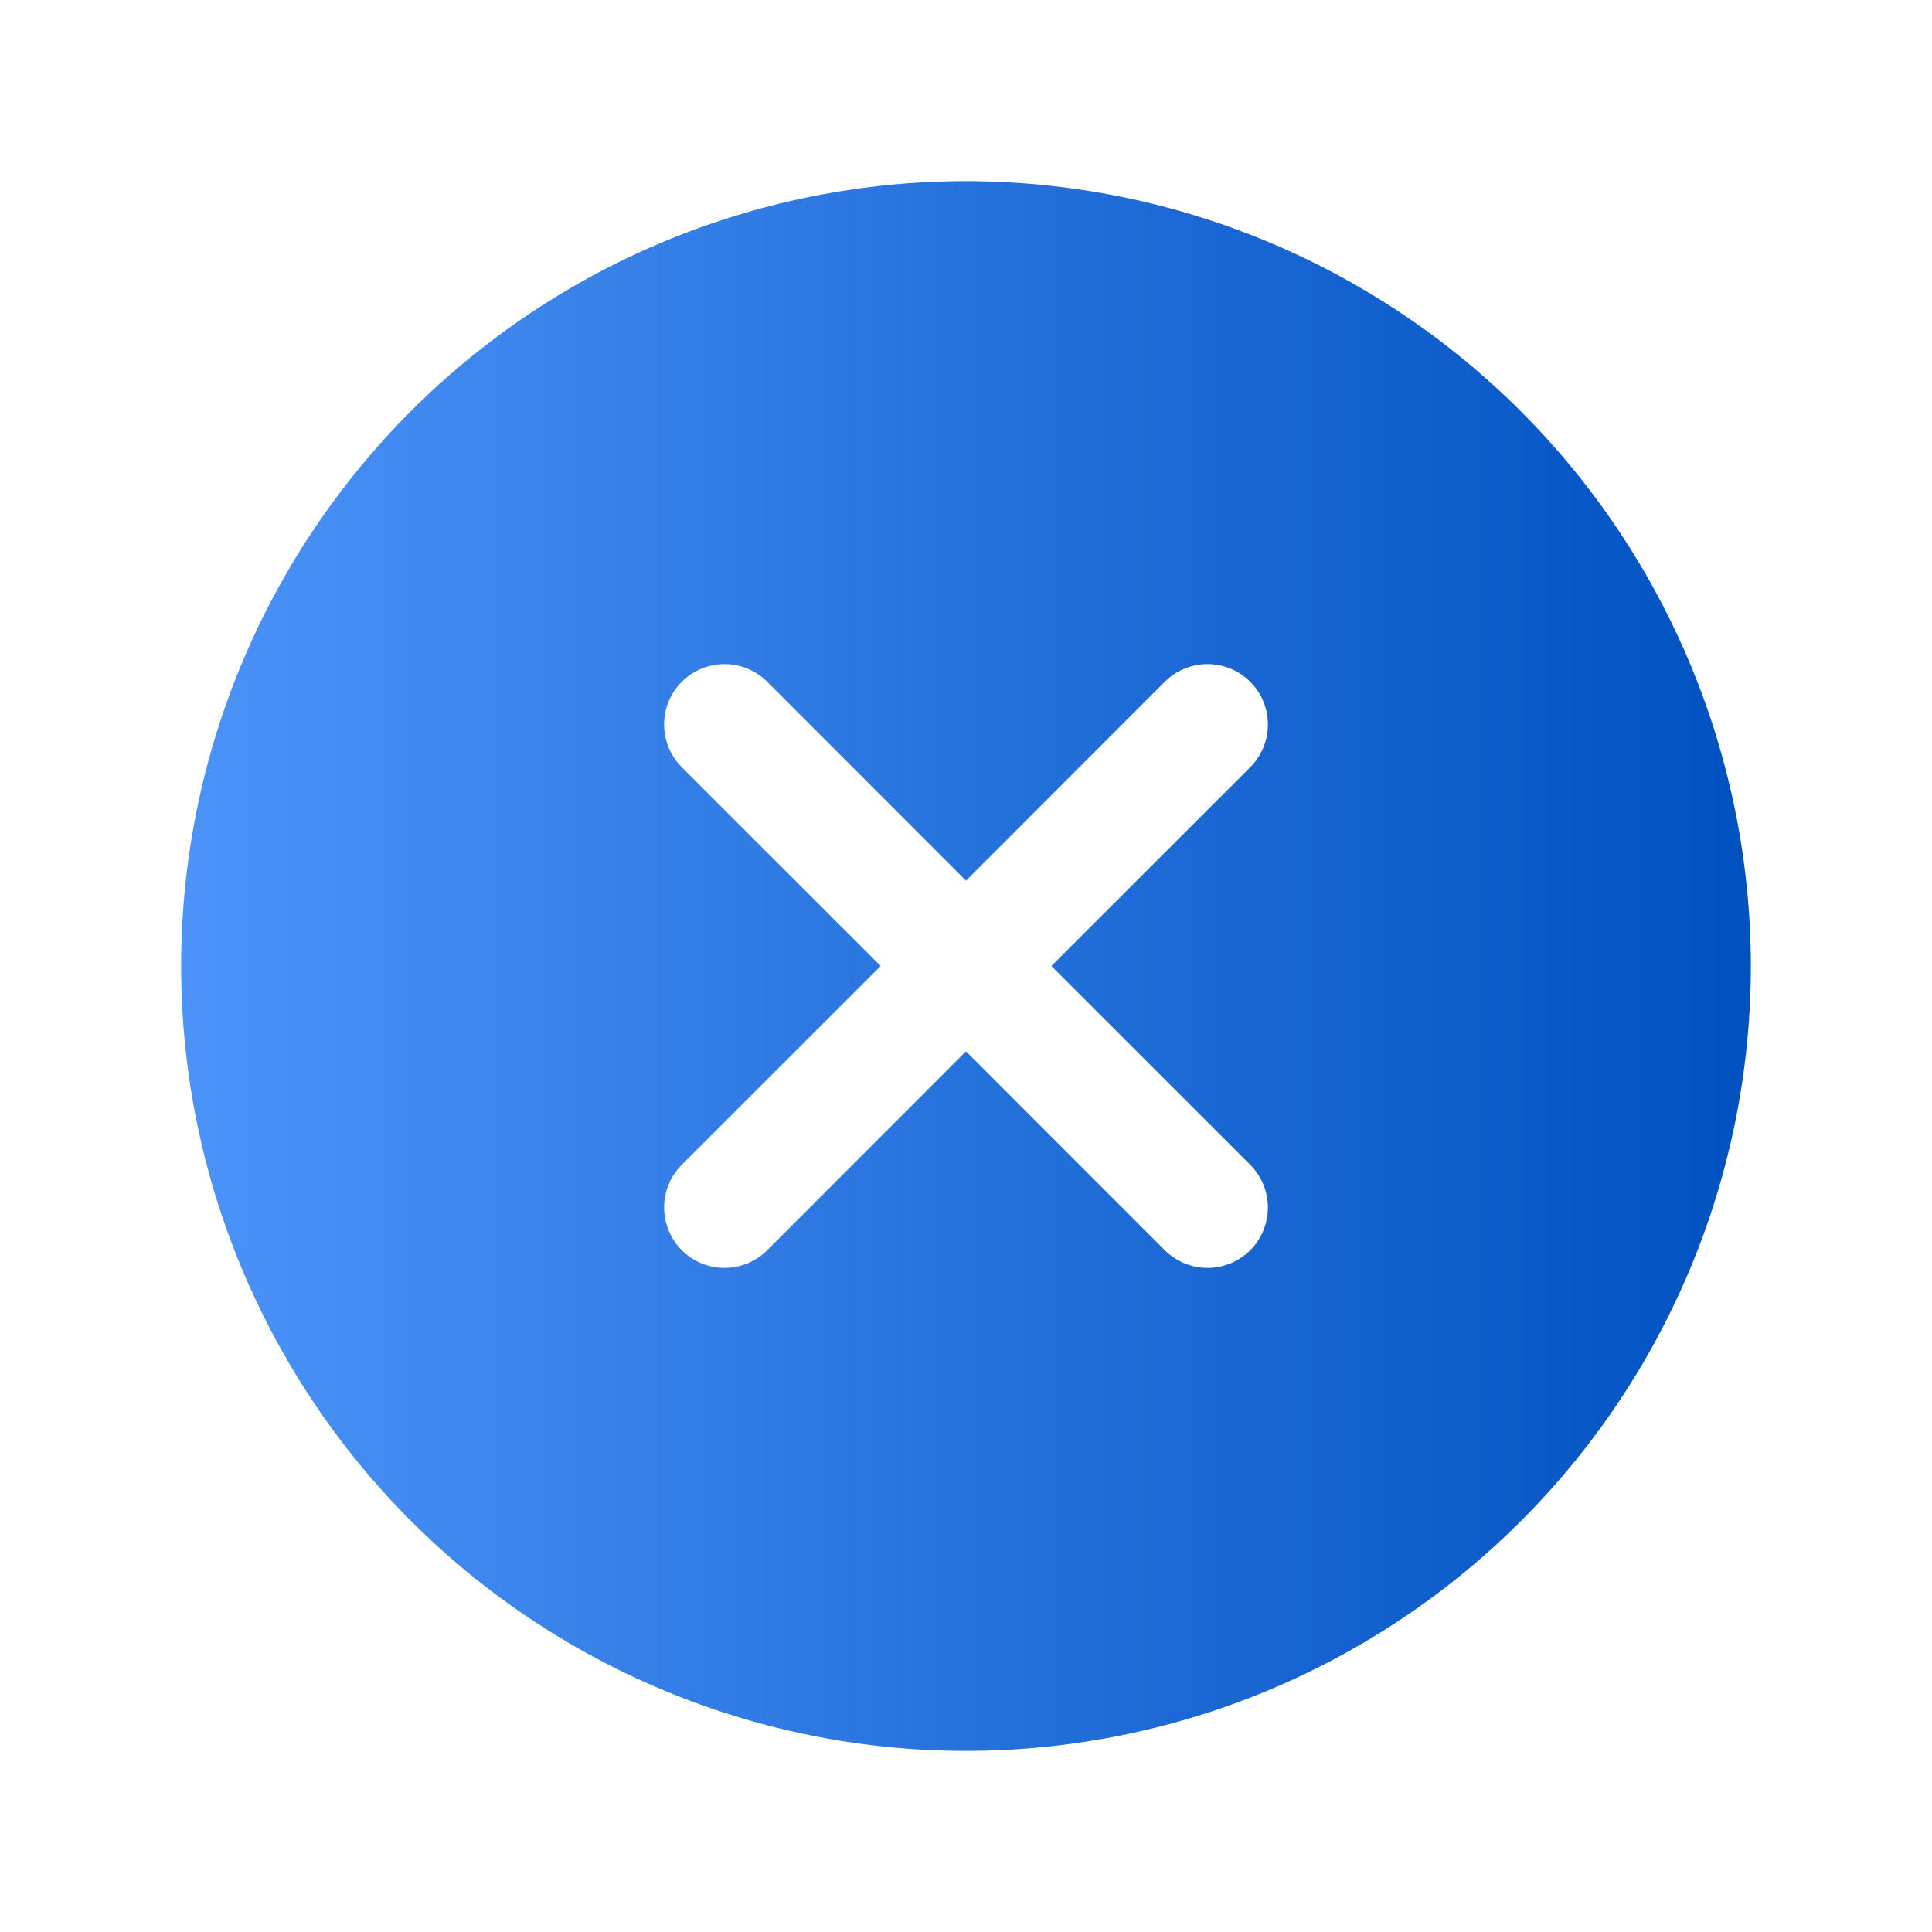 <svg width="42" height="42" viewBox="0 0 42 42" fill="none" xmlns="http://www.w3.org/2000/svg">
<path d="M21 3.938C17.625 3.938 14.326 4.938 11.521 6.813C8.715 8.688 6.528 11.353 5.236 14.47C3.945 17.588 3.607 21.019 4.265 24.329C4.924 27.639 6.549 30.679 8.935 33.065C11.321 35.451 14.361 37.076 17.671 37.735C20.981 38.393 24.412 38.055 27.529 36.764C30.647 35.472 33.312 33.285 35.187 30.479C37.062 27.674 38.062 24.375 38.062 21C38.058 16.476 36.258 12.139 33.06 8.94C29.861 5.741 25.524 3.942 21 3.938ZM27.179 25.321C27.3 25.443 27.397 25.588 27.463 25.747C27.529 25.907 27.563 26.078 27.563 26.25C27.563 26.422 27.529 26.593 27.463 26.753C27.397 26.912 27.3 27.057 27.179 27.179C27.057 27.3 26.912 27.397 26.753 27.463C26.593 27.529 26.422 27.563 26.25 27.563C26.078 27.563 25.907 27.529 25.747 27.463C25.588 27.397 25.443 27.3 25.321 27.179L21 22.855L16.679 27.179C16.557 27.3 16.412 27.397 16.253 27.463C16.093 27.529 15.922 27.563 15.75 27.563C15.578 27.563 15.407 27.529 15.248 27.463C15.088 27.397 14.943 27.3 14.821 27.179C14.7 27.057 14.603 26.912 14.537 26.753C14.471 26.593 14.437 26.422 14.437 26.25C14.437 26.078 14.471 25.907 14.537 25.747C14.603 25.588 14.7 25.443 14.821 25.321L19.145 21L14.821 16.679C14.575 16.432 14.437 16.098 14.437 15.75C14.437 15.402 14.575 15.068 14.821 14.821C15.068 14.575 15.402 14.437 15.75 14.437C16.098 14.437 16.432 14.575 16.679 14.821L21 19.145L25.321 14.821C25.443 14.7 25.588 14.603 25.747 14.537C25.907 14.471 26.078 14.437 26.25 14.437C26.422 14.437 26.593 14.471 26.753 14.537C26.912 14.603 27.057 14.7 27.179 14.821C27.3 14.943 27.397 15.088 27.463 15.247C27.529 15.407 27.563 15.578 27.563 15.75C27.563 15.922 27.529 16.093 27.463 16.253C27.397 16.412 27.3 16.557 27.179 16.679L22.856 21L27.179 25.321Z" fill="url(#paint0_linear_288_24996)"/>
<defs>
<linearGradient id="paint0_linear_288_24996" x1="3.938" y1="21" x2="38.062" y2="21" gradientUnits="userSpaceOnUse">
<stop stop-color="#4B93F8"/>
<stop offset="1" stop-color="#0151C1"/>
</linearGradient>
</defs>
</svg>

